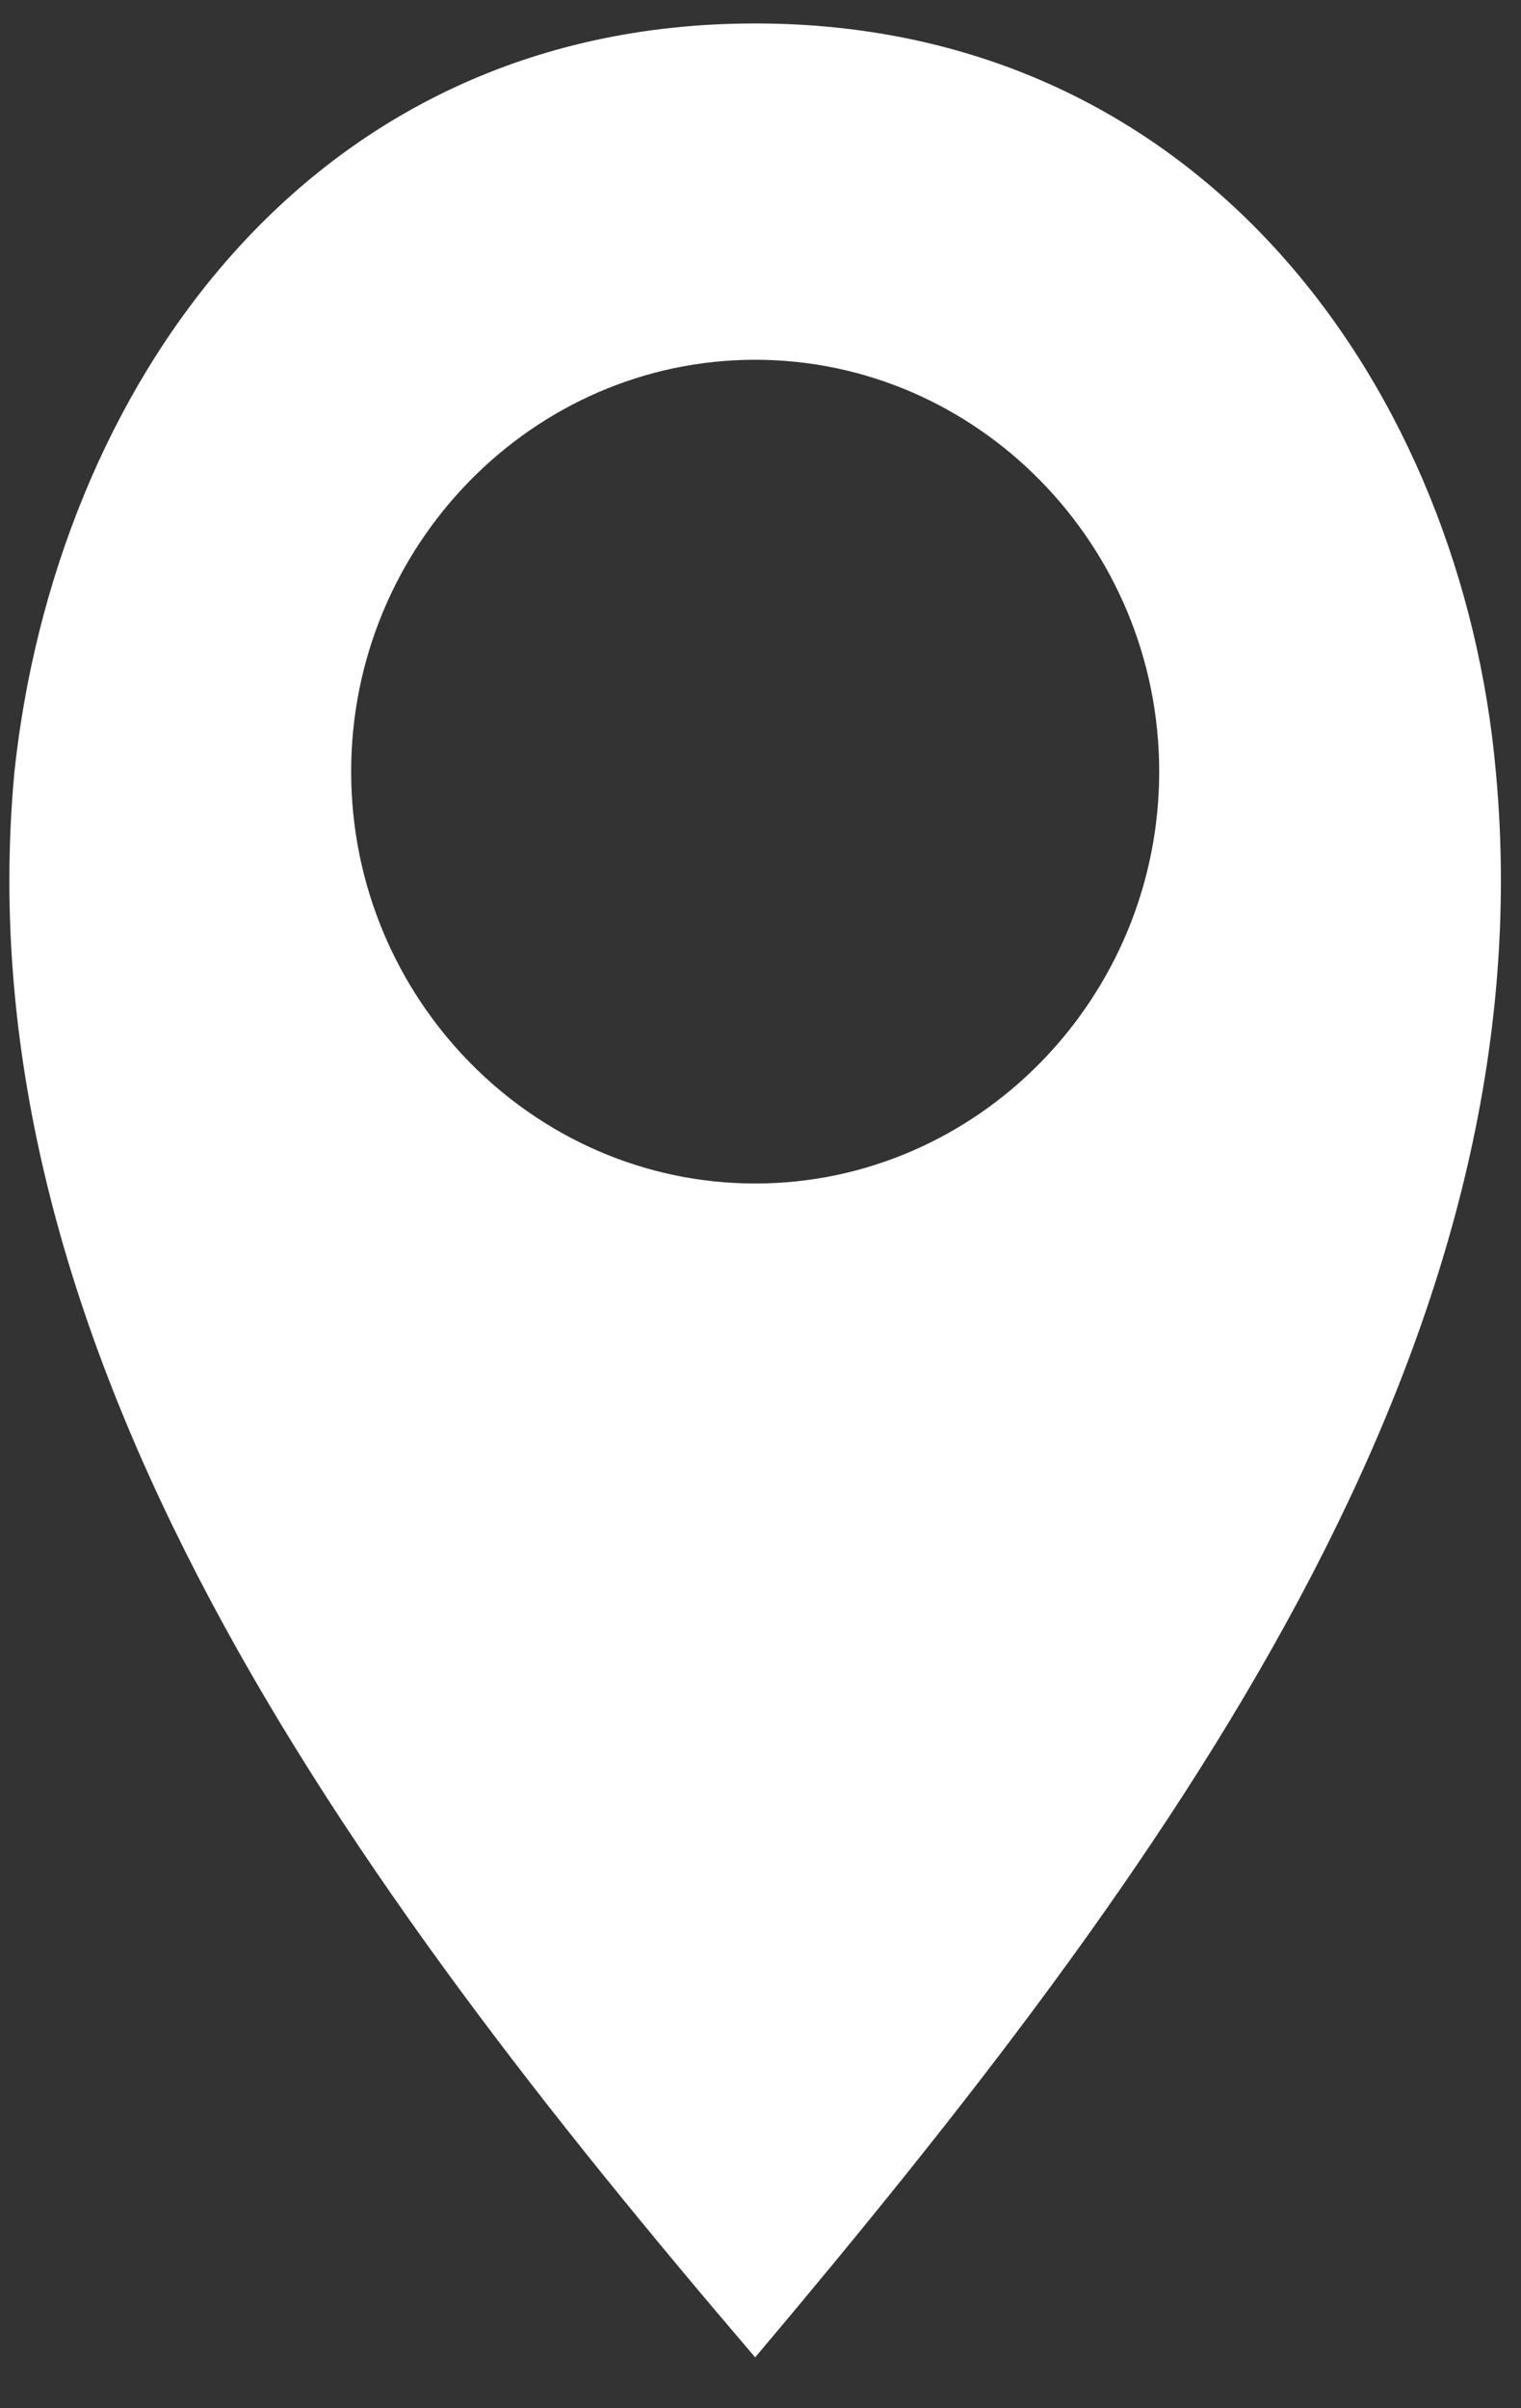 <svg width="24" height="38" viewBox="0 0 24 38" fill="none" xmlns="http://www.w3.org/2000/svg">
<rect x="0" y="0" width="24" height="38" fill="#333333" stroke="none"/>
<path d="M23.603 12.176C23.072 6.219 19.035 0.37 11.916 0.37C4.797 0.37 0.866 6.219 0.228 12.176C-0.622 21.275 5.434 29.616 11.916 37.198C18.397 29.507 24.453 21.275 23.603 12.176ZM11.916 18.675C8.409 18.675 5.541 15.751 5.541 12.176C5.541 8.602 8.409 5.677 11.916 5.677C15.422 5.677 18.291 8.602 18.291 12.176C18.291 15.751 15.422 18.675 11.916 18.675Z" fill="white"/>
</svg>
